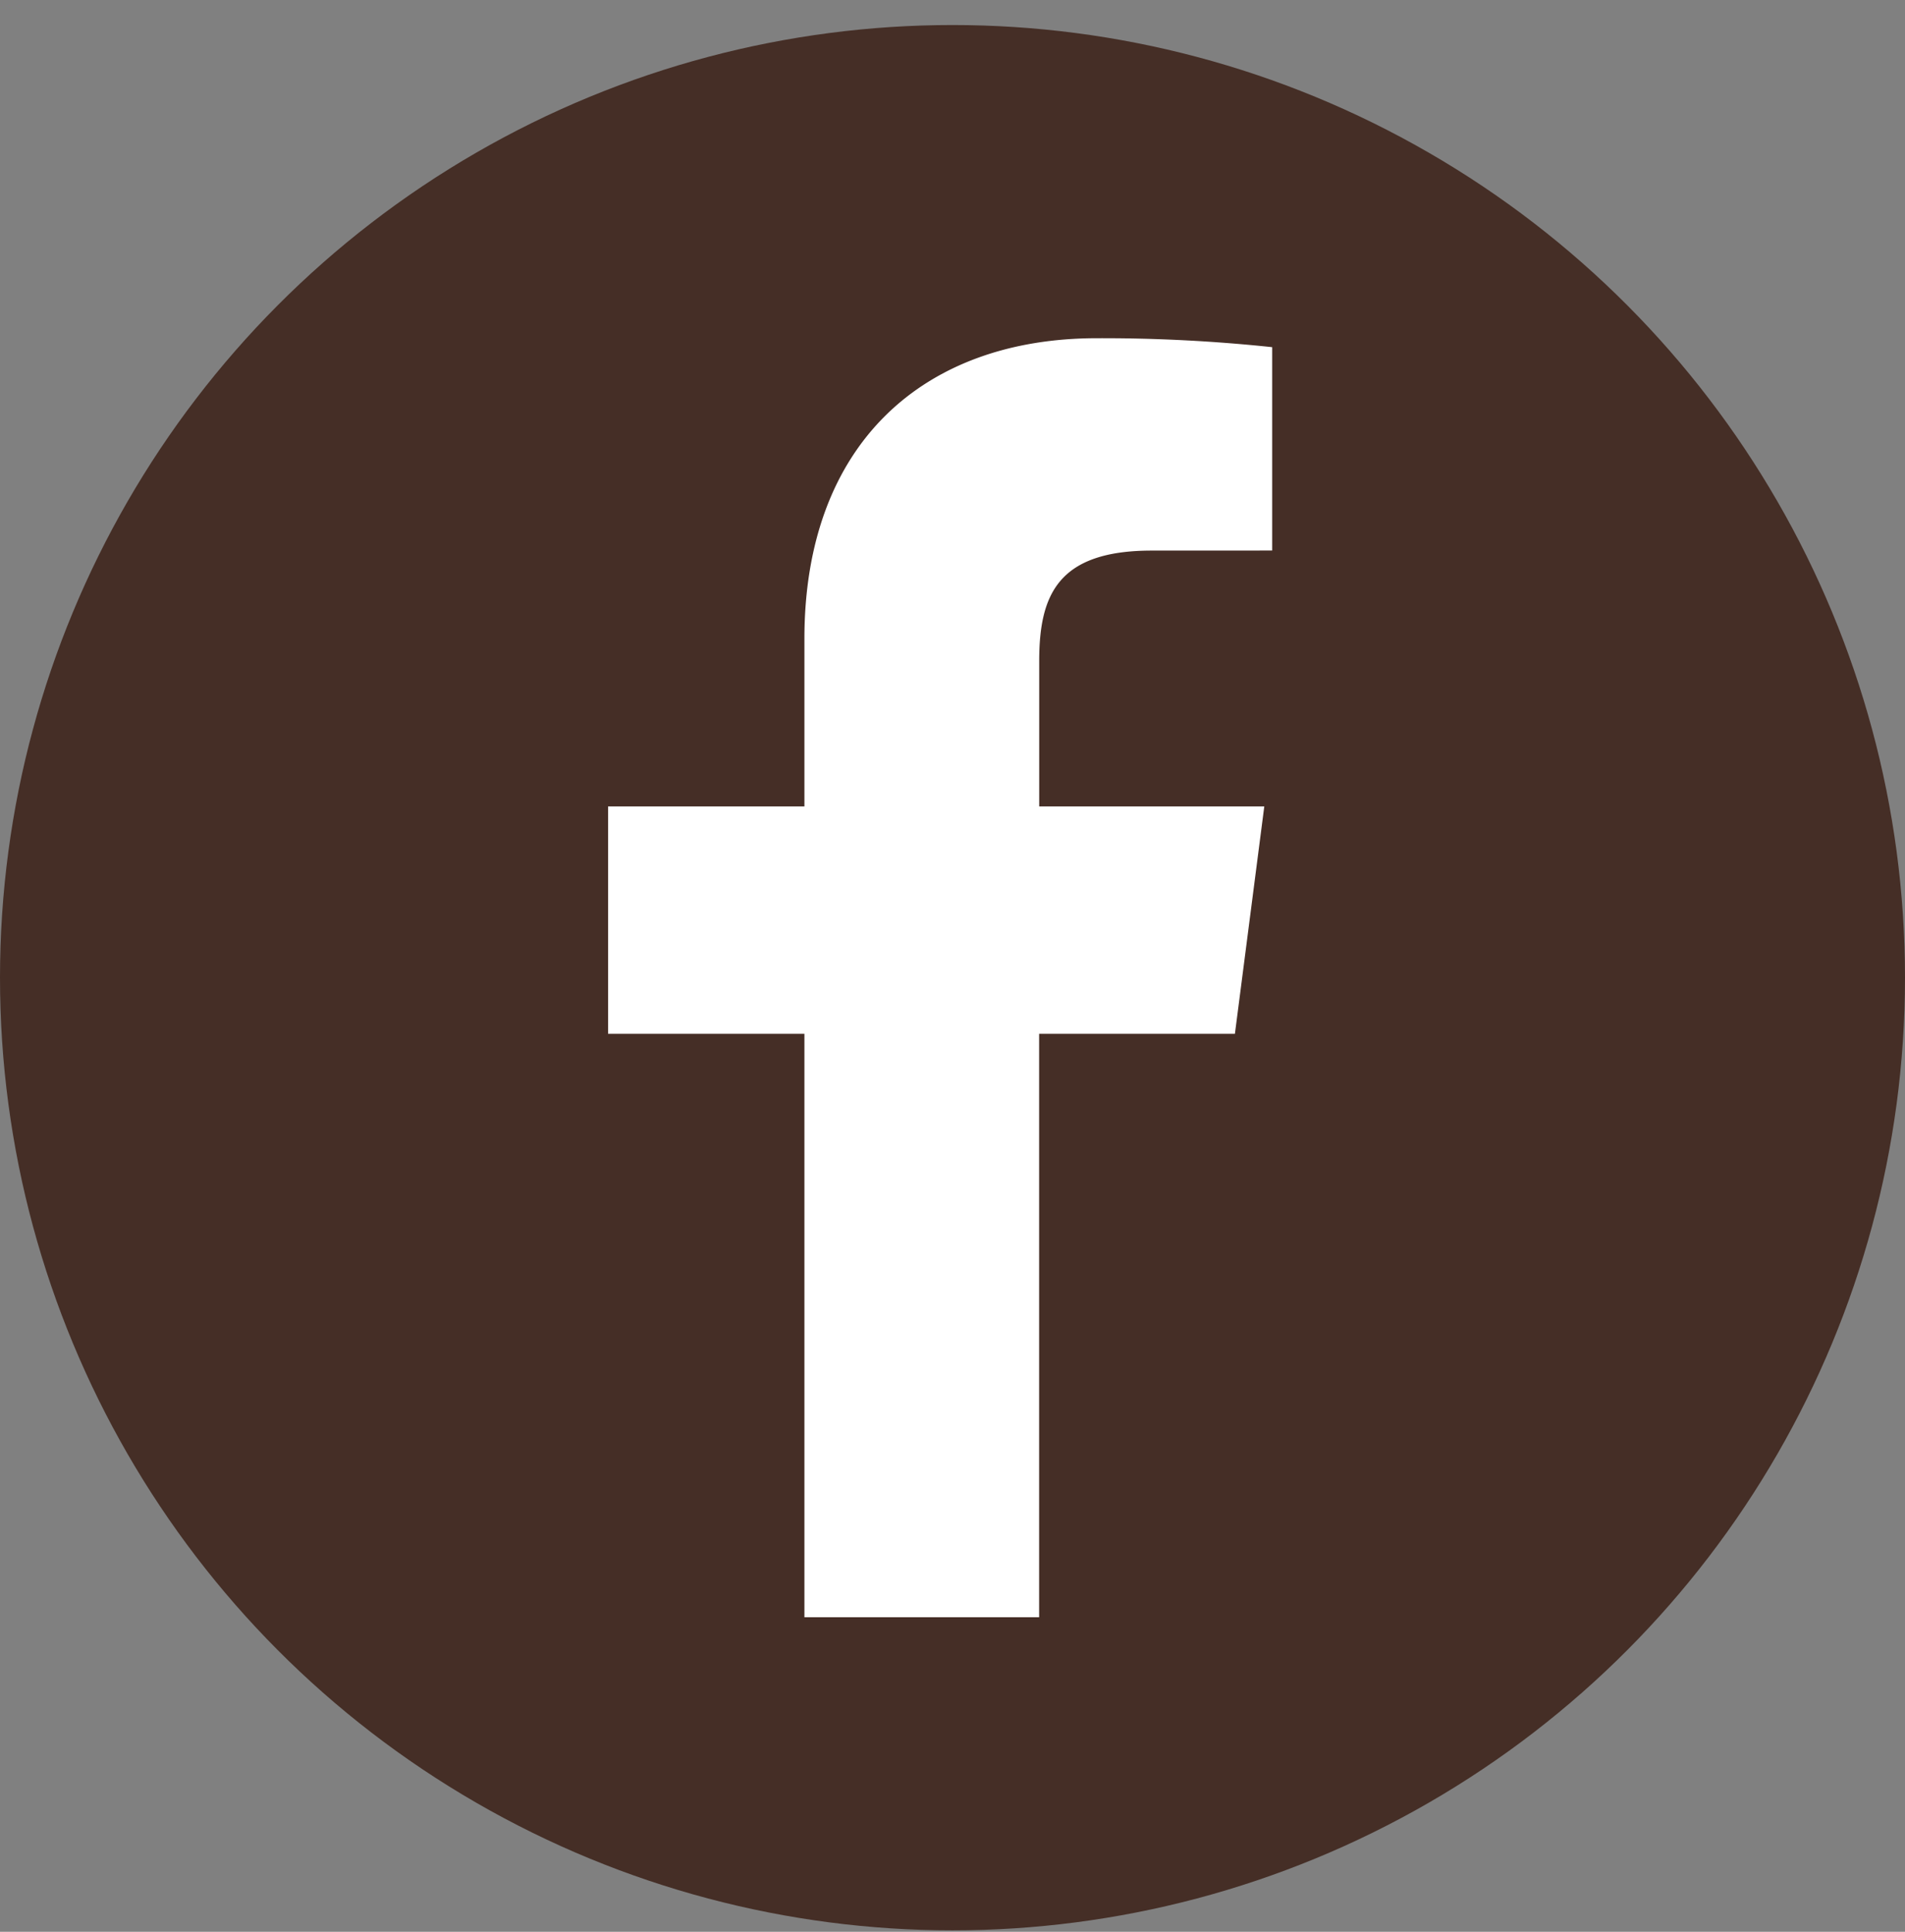 <svg xmlns="http://www.w3.org/2000/svg" width="72" height="73" fill="none"><rect width="100%" height="100%" fill="#808080" stroke="none"/><circle cx="36" cy="36.946" r="36" fill="#452E26"/><path fill="#fff" d="M39.274 61.113V39.066h7.4l1.11-8.592h-8.507V24.99c0-2.49.688-4.184 4.255-4.184l4.55-.002v-7.685a60.979 60.979 0 0 0-6.628-.338c-6.561 0-11.051 4.004-11.051 11.358v6.336h-7.42v8.592h7.42v22.047h8.871Z"/></svg>